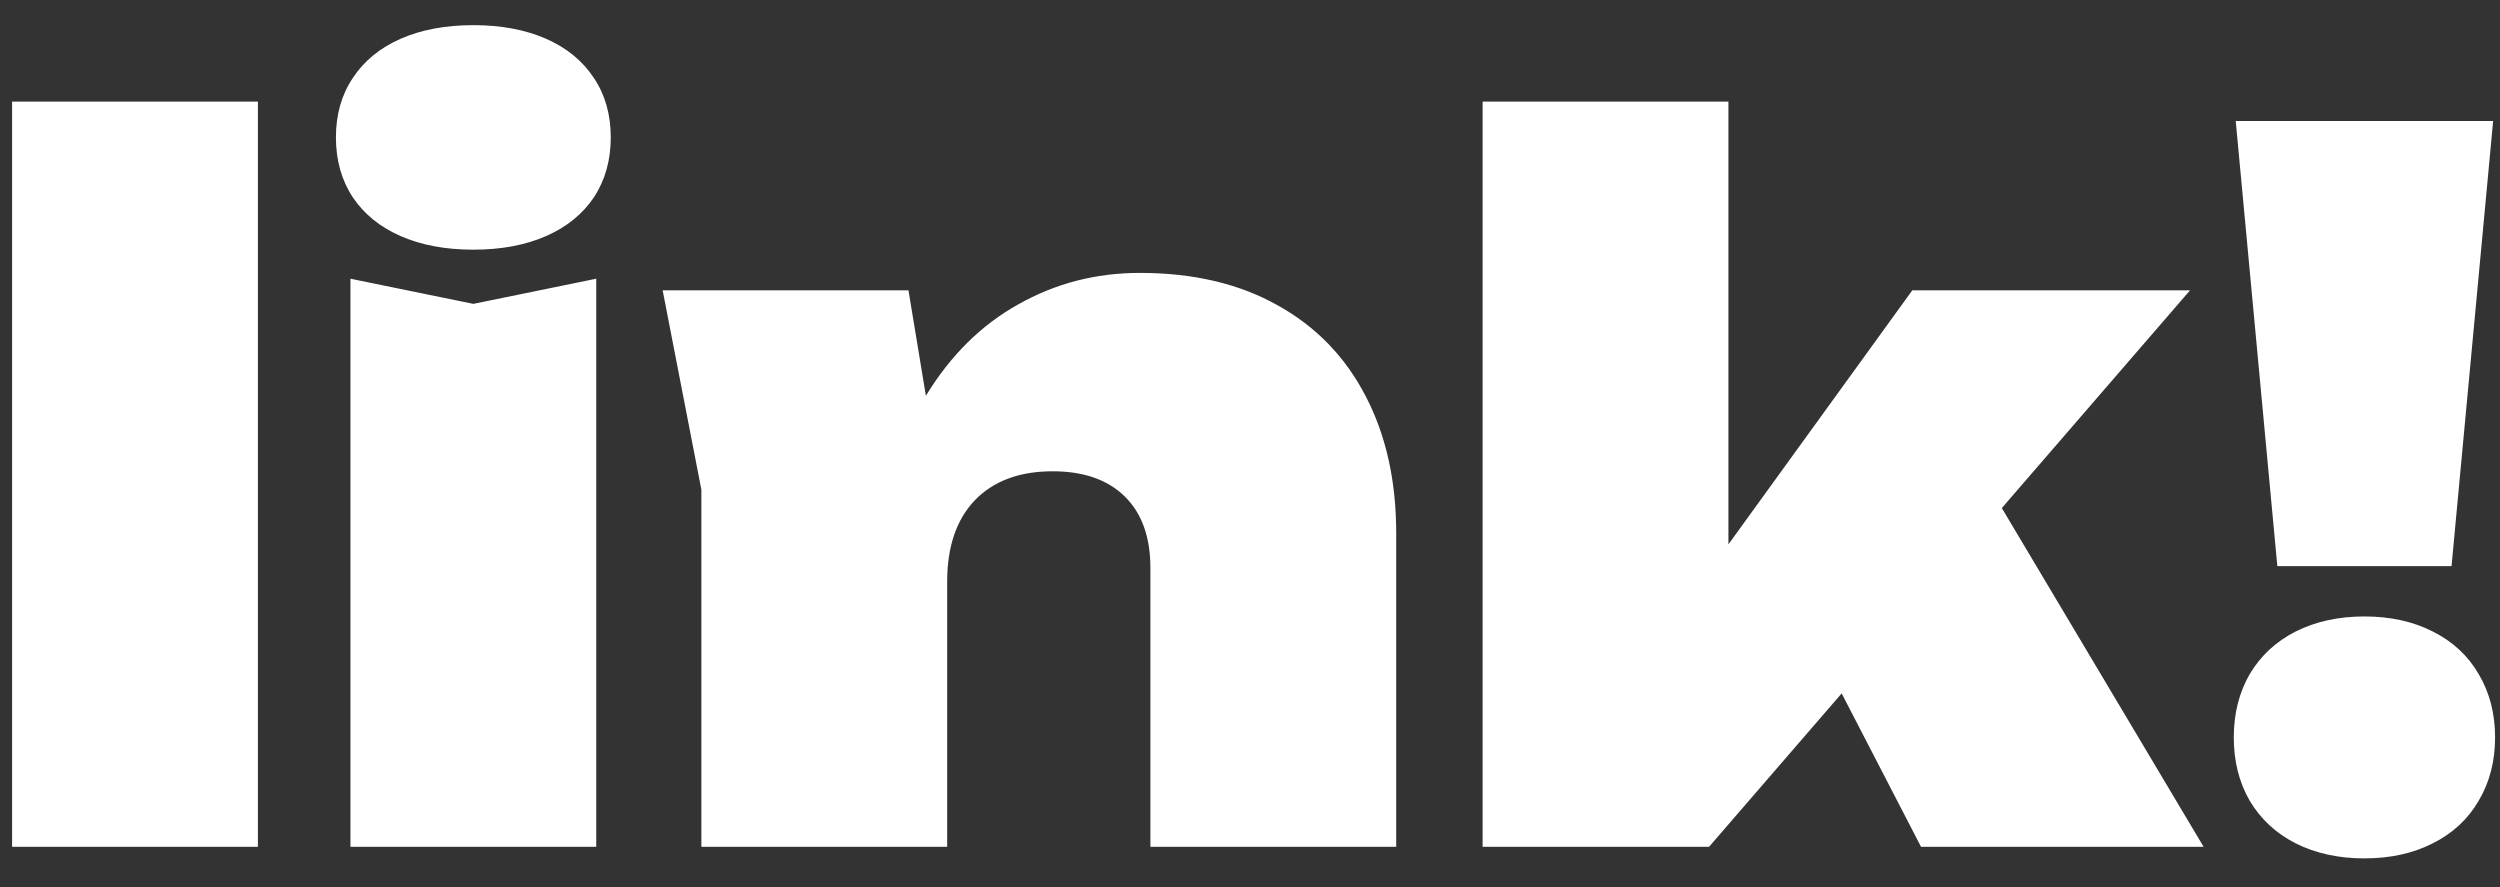 <svg width="62" height="22" viewBox="0 0 62 22" fill="none" xmlns="http://www.w3.org/2000/svg">
<rect x="0" y="0" width="62" height="22" fill="#333333" stroke="none"/>
<path d="M0.3 21V2.52H6.396V21H0.3ZM8.691 21V6.912L11.739 7.536L14.787 6.912V21H8.691ZM11.739 6.192C11.051 6.192 10.451 6.08 9.939 5.856C9.427 5.632 9.031 5.312 8.751 4.896C8.471 4.472 8.331 3.976 8.331 3.408C8.331 2.84 8.471 2.348 8.751 1.932C9.031 1.508 9.427 1.184 9.939 0.96C10.451 0.736 11.051 0.624 11.739 0.624C12.427 0.624 13.027 0.736 13.539 0.96C14.051 1.184 14.447 1.508 14.727 1.932C15.007 2.348 15.147 2.84 15.147 3.408C15.147 3.976 15.007 4.472 14.727 4.896C14.447 5.312 14.051 5.632 13.539 5.856C13.027 6.08 12.427 6.192 11.739 6.192ZM28.266 6.768C29.594 6.768 30.734 7.036 31.686 7.572C32.638 8.1 33.366 8.852 33.87 9.828C34.374 10.796 34.626 11.928 34.626 13.224V21H28.53V14.088C28.53 13.32 28.318 12.728 27.894 12.312C27.47 11.896 26.874 11.688 26.106 11.688C25.282 11.688 24.638 11.928 24.174 12.408C23.718 12.888 23.49 13.56 23.49 14.424V21H17.394V12.144L16.434 7.2H22.53L22.962 9.816C23.57 8.816 24.334 8.06 25.254 7.548C26.174 7.028 27.178 6.768 28.266 6.768ZM49.645 12.6L54.649 21H47.641L45.673 17.196L42.385 21H36.769V2.52H42.865V13.5L47.425 7.2H54.313L49.645 12.6ZM56.478 14.04L55.446 3H61.83L60.798 14.04H56.478ZM58.638 21.288C57.998 21.288 57.43 21.164 56.934 20.916C56.446 20.668 56.066 20.316 55.794 19.86C55.53 19.404 55.398 18.88 55.398 18.288C55.398 17.696 55.53 17.172 55.794 16.716C56.066 16.26 56.446 15.908 56.934 15.66C57.43 15.412 57.998 15.288 58.638 15.288C59.278 15.288 59.842 15.412 60.33 15.66C60.826 15.908 61.206 16.26 61.47 16.716C61.742 17.172 61.878 17.696 61.878 18.288C61.878 18.88 61.742 19.404 61.47 19.86C61.206 20.316 60.826 20.668 60.33 20.916C59.842 21.164 59.278 21.288 58.638 21.288Z" fill="white"/>
</svg>
